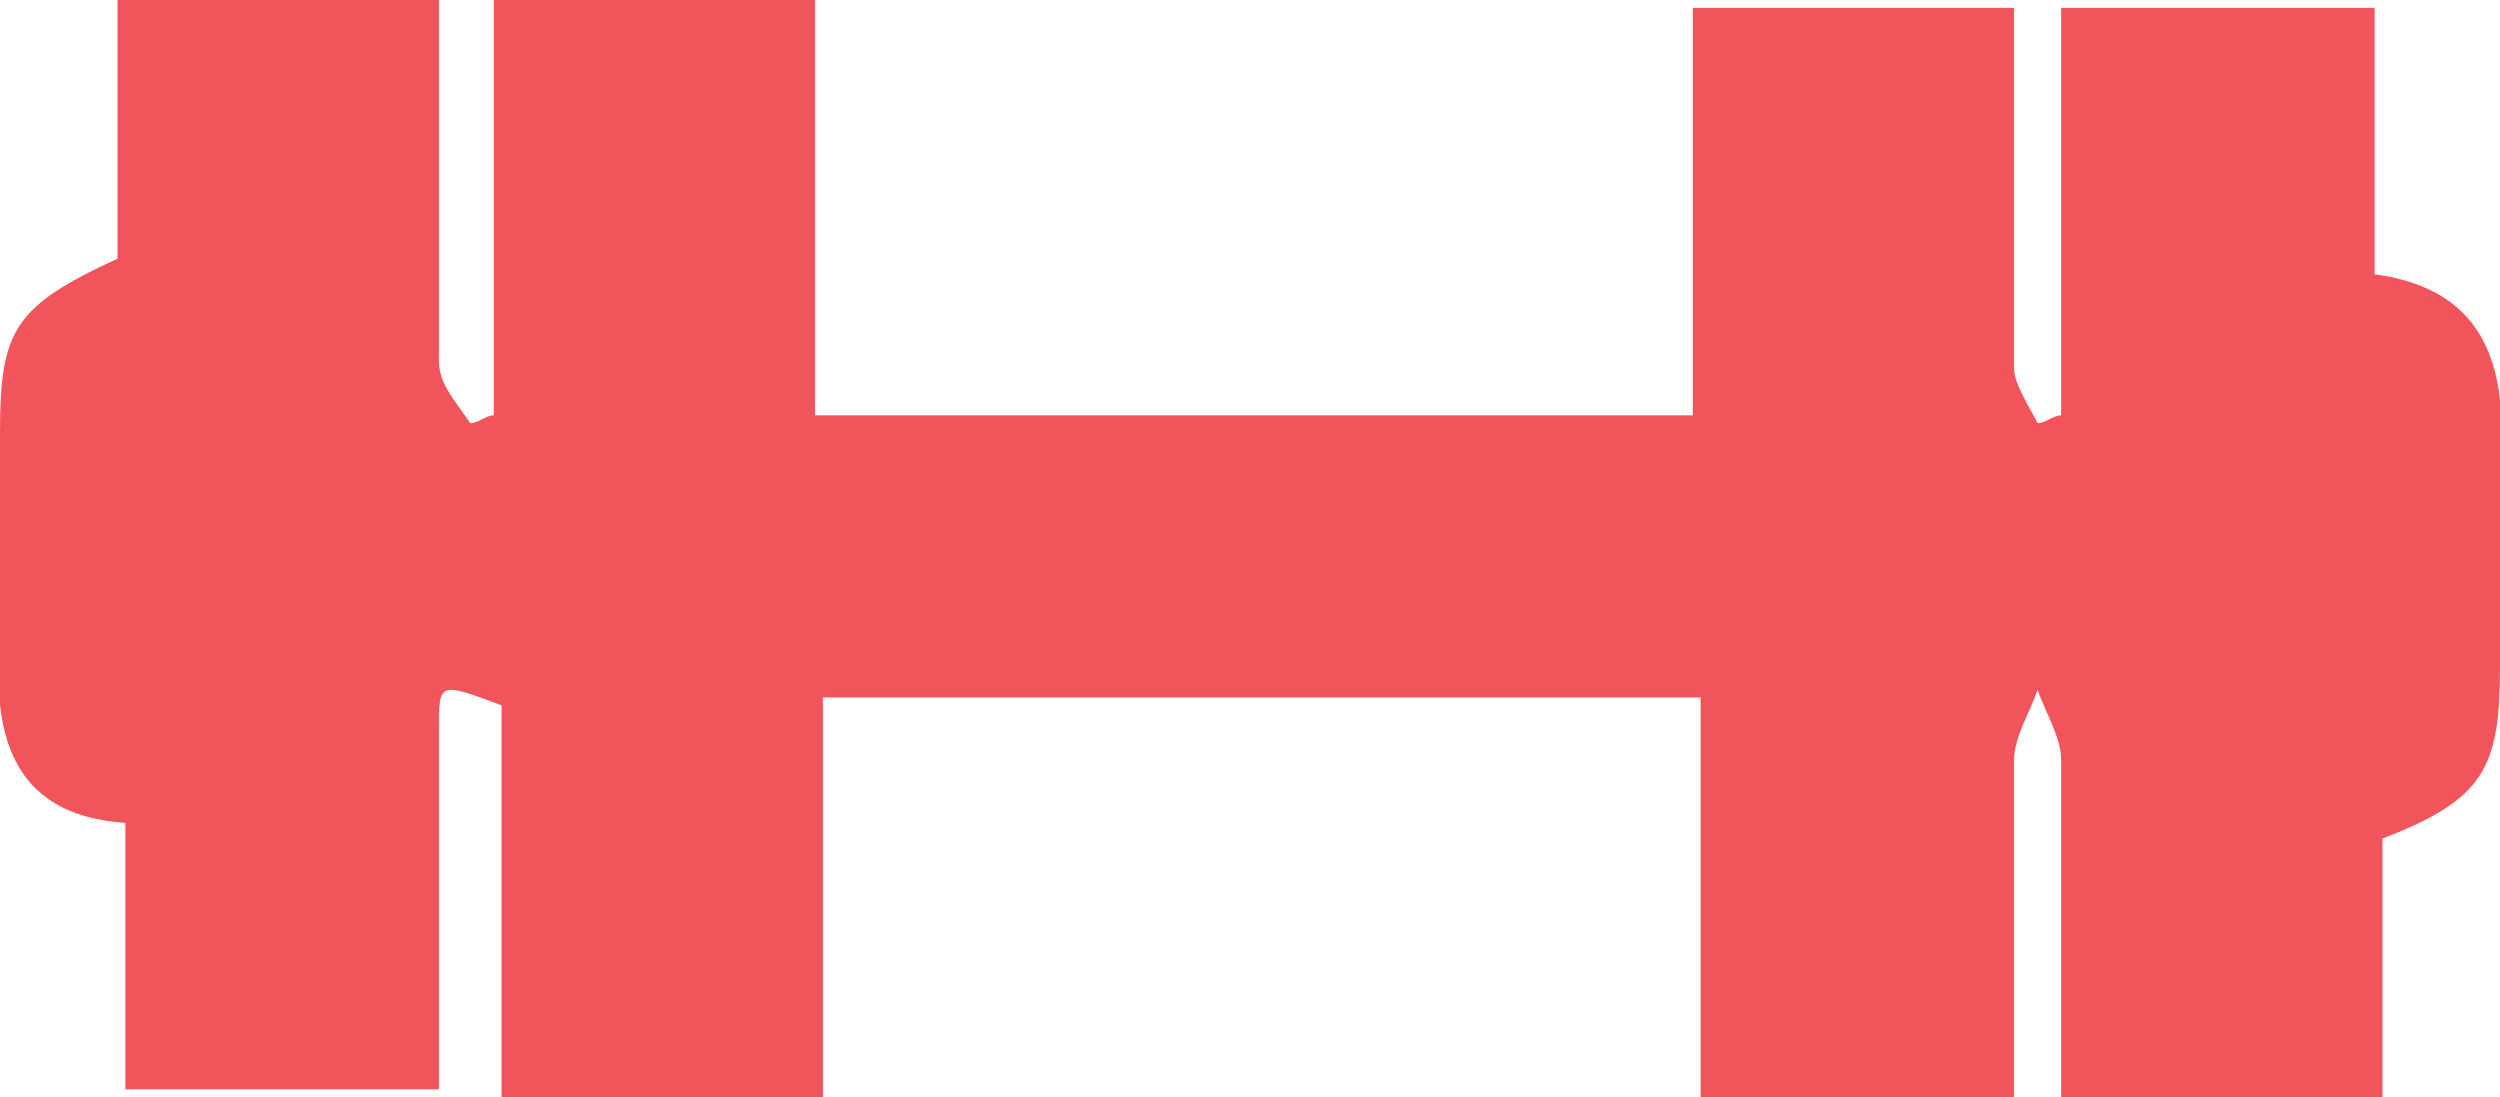 <?xml version="1.0" encoding="utf-8"?>
<!-- Generator: Adobe Illustrator 21.0.2, SVG Export Plug-In . SVG Version: 6.00 Build 0)  -->
<svg version="1.1" id="Layer_1" xmlns="http://www.w3.org/2000/svg" xmlns:xlink="http://www.w3.org/1999/xlink" x="0px" y="0px"
	 viewBox="0 0 31.9 14" style="enable-background:new 0 0 31.9 14;" xml:space="preserve">
<style type="text/css">
	.st0{fill:#F2545B;}
</style>
<title>Icon-Lounge</title>
<g>
	<path class="st0" d="M6.3,0C7.7,0,9,0,10.4,0c0,1.7,0,3.5,0,5.3c3.8,0,7.4,0,11.2,0c0-1.7,0-3.5,0-5.2c1.4,0,2.7,0,4.1,0
		c0,1.5,0,3.1,0,4.6c0,0.2,0.2,0.5,0.3,0.7c0.1,0,0.2-0.1,0.3-0.1c0-1.7,0-3.4,0-5.2c1.4,0,2.6,0,4,0c0,1.1,0,2.2,0,3.4
		C31.8,3.7,32,4.8,31.9,6c0,0.8,0,1.7,0,2.5c0,1.3-0.2,1.7-1.5,2.2c0,1.1,0,2.2,0,3.3c-1.4,0-2.7,0-4.1,0c0-1.5,0-2.9,0-4.3
		c0-0.3-0.2-0.6-0.3-0.9c-0.1,0.3-0.3,0.6-0.3,0.9c0,1.4,0,2.9,0,4.4c-1.4,0-2.7,0-4,0c0-1.7,0-3.5,0-5.2c-3.8,0-7.4,0-11.2,0
		c0,1.7,0,3.4,0,5.2c-1.4,0-2.7,0-4.1,0c0-1.7,0-3.4,0-5.1C5.6,8.7,5.6,8.7,5.6,9.3c0,1.2,0,2.5,0,3.7c0,0.3,0,0.6,0,0.9
		c-1.3,0-2.6,0-4,0c0-1.1,0-2.2,0-3.4C0.1,10.4-0.1,9.3,0,8.1c0-0.9,0-1.7,0-2.6c0-1.3,0.2-1.6,1.5-2.2c0-1.1,0-2.2,0-3.3
		c1.3,0,2.6,0,4.1,0c0,1.5,0,3,0,4.6c0,0.3,0.2,0.5,0.4,0.8c0.1,0,0.2-0.1,0.3-0.1C6.3,3.5,6.3,1.8,6.3,0z"/>
</g>
</svg>
